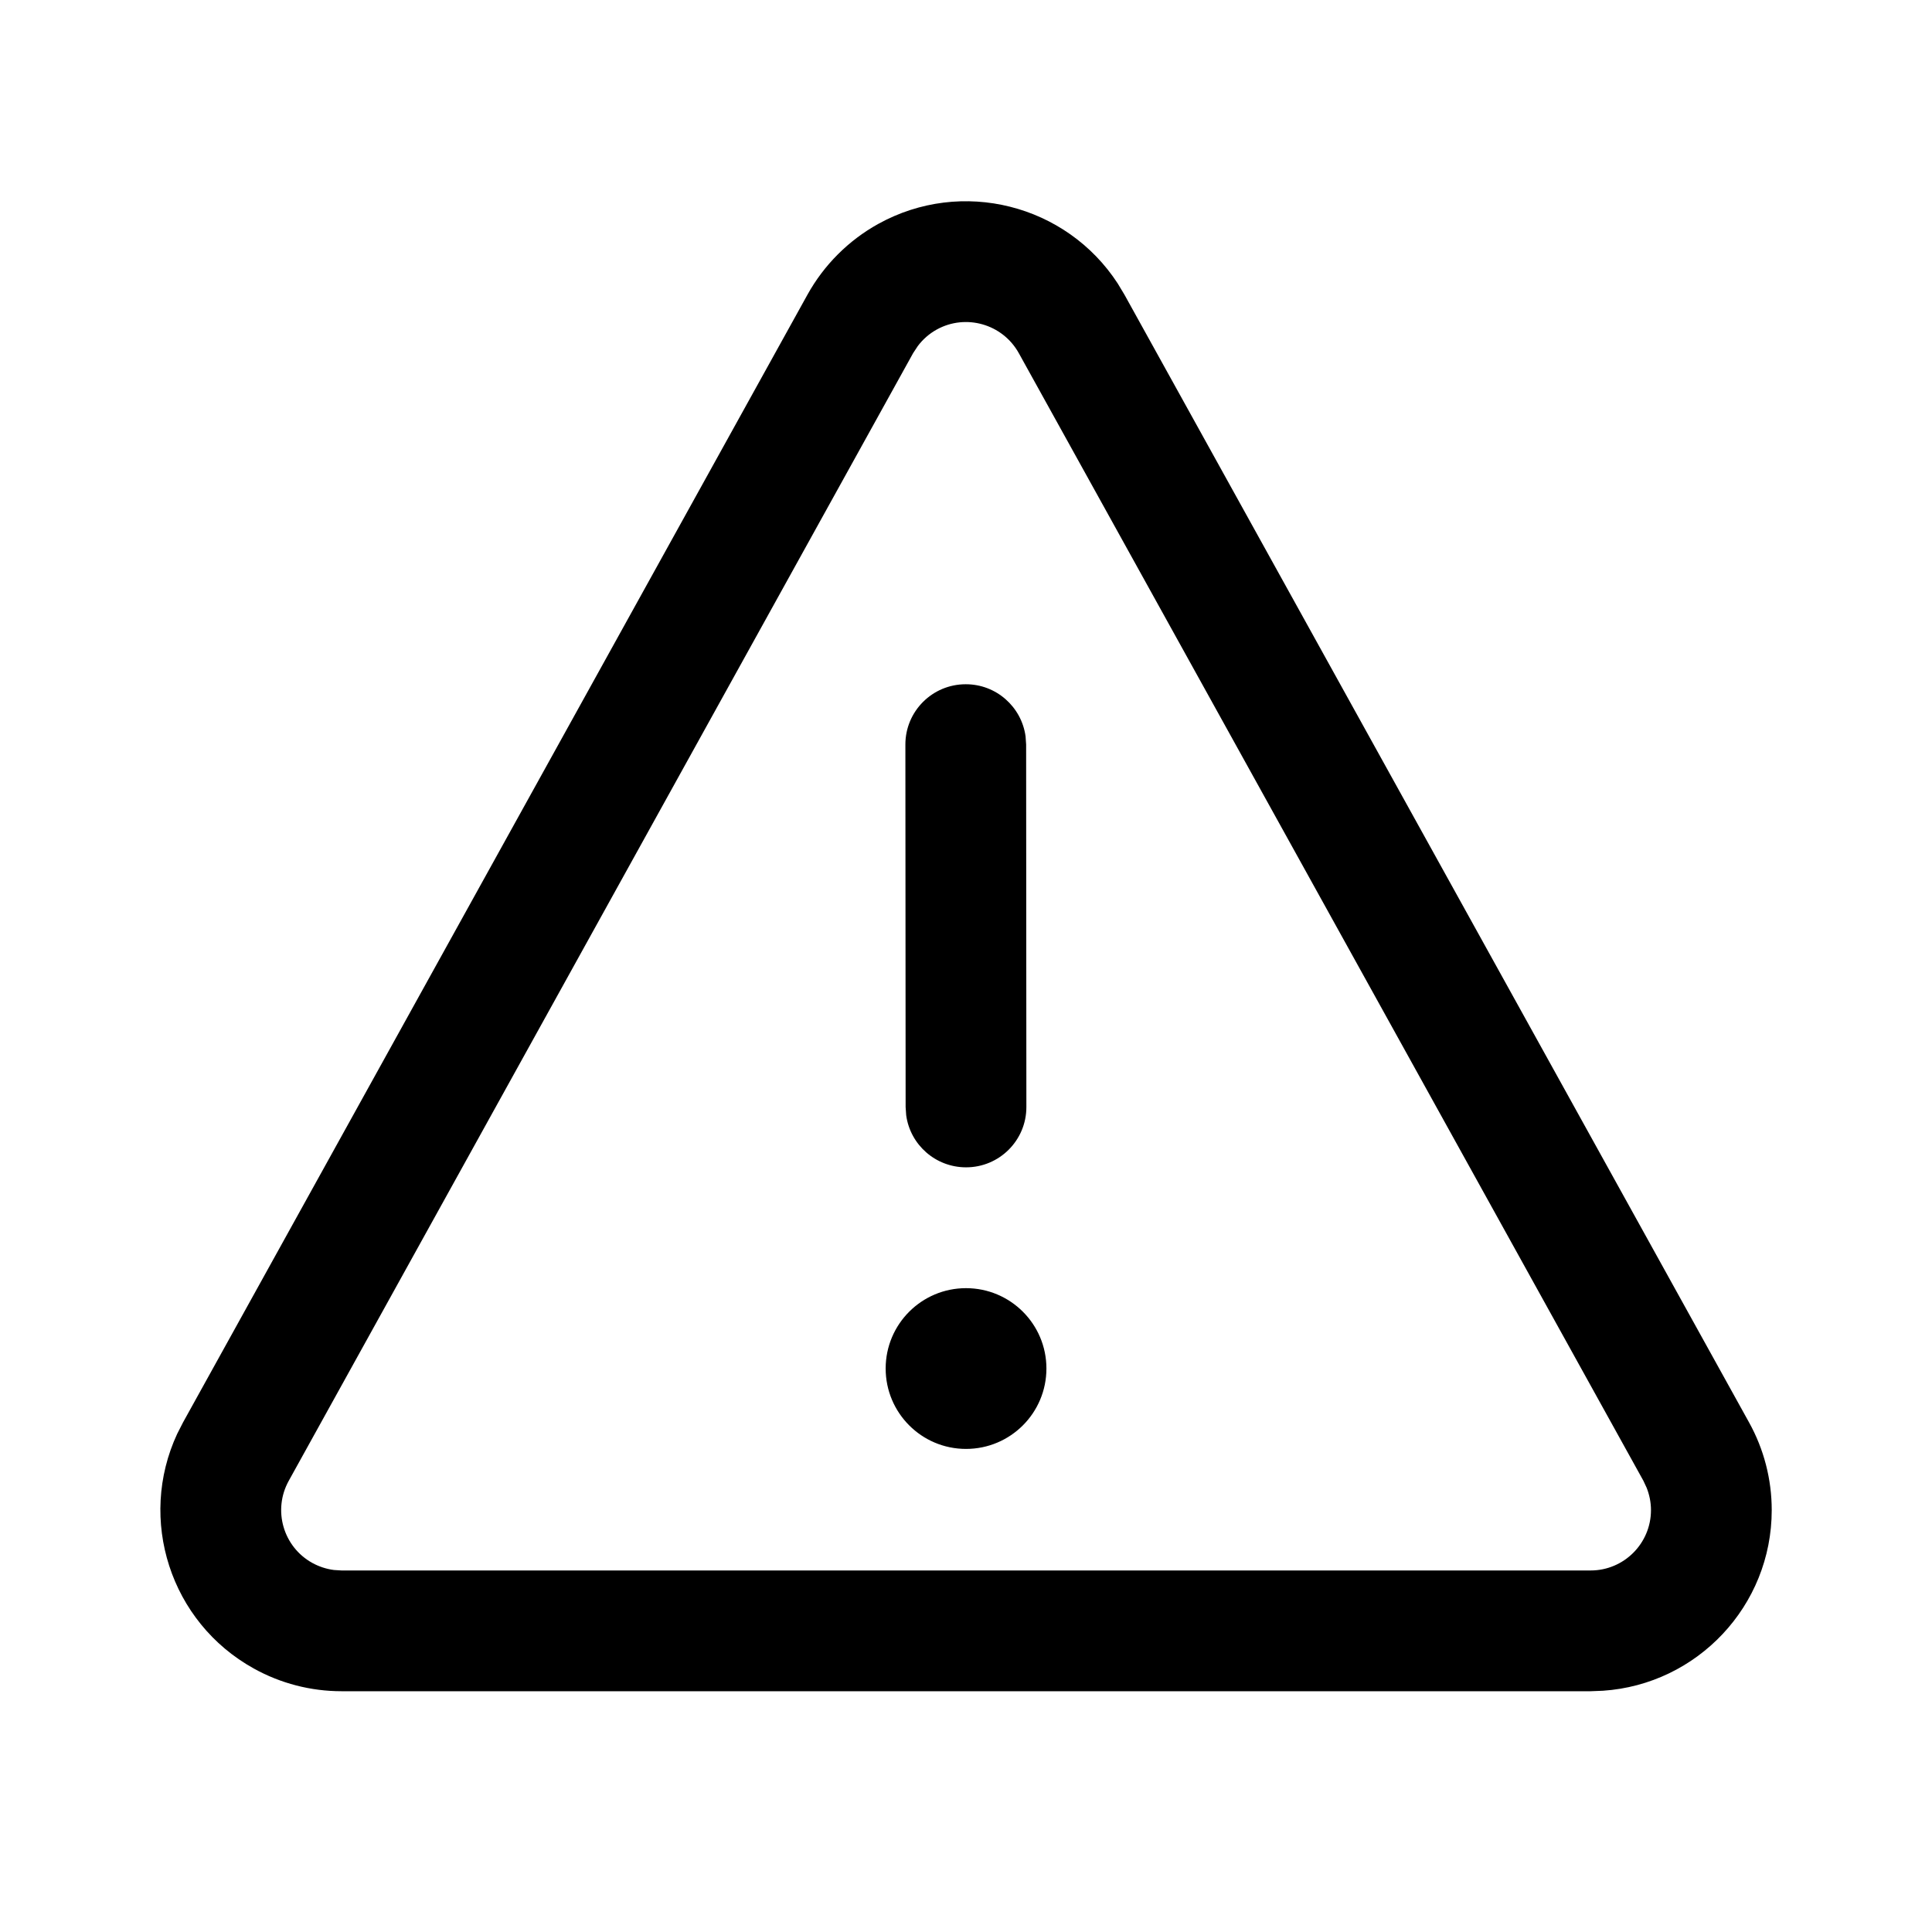 <svg width="24" height="24" viewBox="0 0 24 24" fill="none" xmlns="http://www.w3.org/2000/svg">
<path d="M10.909 2.782C11.949 2.206 13.247 2.541 13.885 3.522L13.968 3.66L21.727 17.669C21.912 18.002 22.009 18.377 22.009 18.759C22.009 19.95 21.083 20.924 19.913 21.003L19.759 21.009H4.243C3.861 21.009 3.486 20.912 3.153 20.727C2.113 20.151 1.708 18.873 2.201 17.812L2.274 17.669L10.031 3.66C10.236 3.291 10.54 2.987 10.909 2.782ZM20.415 18.395L12.656 4.387C12.455 4.025 11.998 3.894 11.636 4.094C11.544 4.145 11.464 4.215 11.401 4.299L11.343 4.387L3.587 18.395C3.386 18.758 3.517 19.214 3.879 19.415C3.963 19.461 4.054 19.491 4.148 19.503L4.243 19.509H19.759C20.173 19.509 20.509 19.173 20.509 18.759C20.509 18.663 20.49 18.569 20.455 18.481L20.415 18.395L12.656 4.387L20.415 18.395ZM12 16.002C12.552 16.002 12.999 16.449 12.999 17C12.999 17.552 12.552 17.999 12 17.999C11.449 17.999 11.002 17.552 11.002 17C11.002 16.449 11.449 16.002 12 16.002ZM11.996 8.5C12.376 8.499 12.69 8.781 12.74 9.147L12.747 9.249L12.75 13.751C12.751 14.165 12.415 14.501 12.001 14.501C11.621 14.501 11.307 14.22 11.257 13.854L11.25 13.752L11.247 9.25C11.246 8.836 11.582 8.5 11.996 8.5Z" fill="black"/>
</svg>
